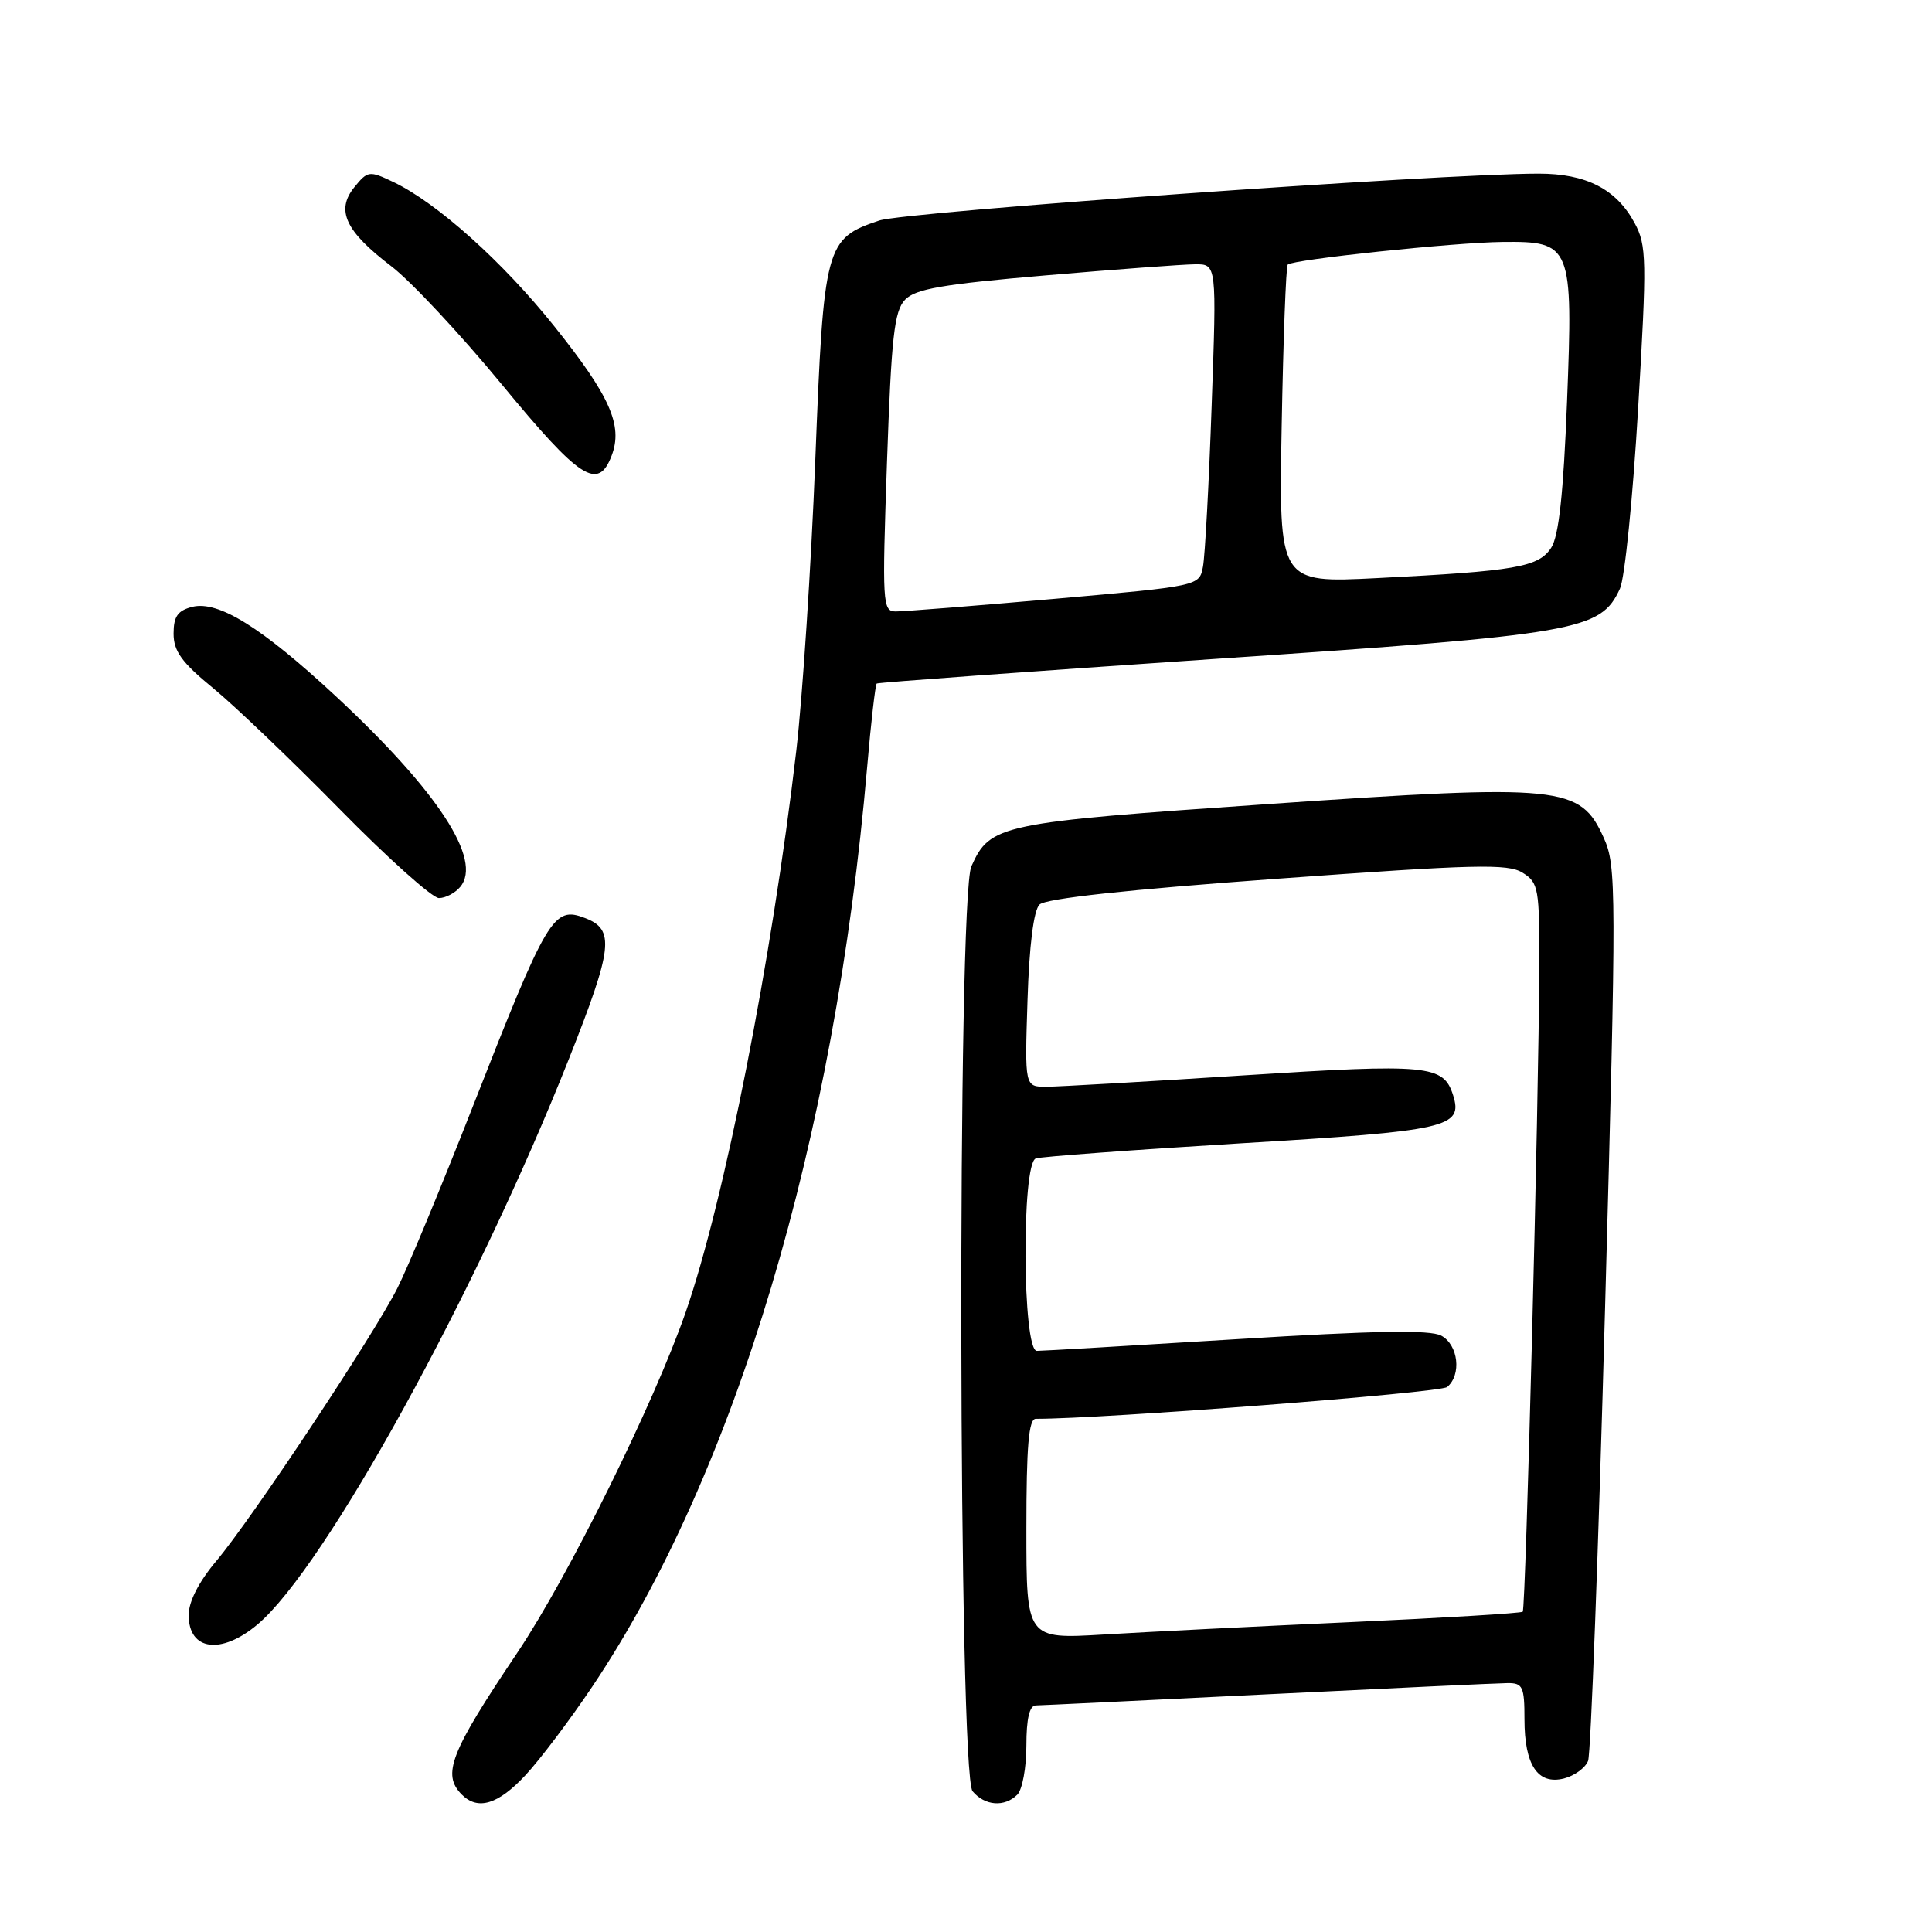 <?xml version="1.0" encoding="UTF-8" standalone="no"?>
<!DOCTYPE svg PUBLIC "-//W3C//DTD SVG 1.1//EN" "http://www.w3.org/Graphics/SVG/1.1/DTD/svg11.dtd" >
<svg xmlns="http://www.w3.org/2000/svg" xmlns:xlink="http://www.w3.org/1999/xlink" version="1.1" viewBox="0 0 256 256">
 <g >
 <path fill="currentColor"
d=" M 69.60 235.25 C 71.53 233.19 75.52 227.90 78.47 223.50 C 97.45 195.19 110.63 151.12 114.90 101.67 C 115.41 95.71 115.99 90.71 116.17 90.57 C 116.35 90.43 136.58 88.96 161.12 87.30 C 209.31 84.05 212.08 83.57 214.65 78.00 C 215.29 76.62 216.37 65.88 217.06 54.13 C 218.23 34.37 218.19 32.51 216.60 29.56 C 214.17 25.05 210.18 23.00 203.85 23.01 C 190.78 23.02 119.97 28.06 116.51 29.22 C 109.37 31.61 109.15 32.43 108.03 61.00 C 107.48 75.03 106.34 92.35 105.51 99.50 C 102.29 127.14 95.97 159.17 90.84 173.92 C 86.62 186.04 75.28 208.97 68.54 219.00 C 59.66 232.22 58.52 235.12 61.20 237.80 C 63.32 239.92 66.01 239.10 69.60 235.25 Z  M 134.80 237.80 C 135.46 237.14 136.00 234.22 136.00 231.30 C 136.00 227.74 136.41 225.99 137.25 225.98 C 137.94 225.97 151.78 225.30 168.00 224.50 C 184.22 223.70 198.51 223.03 199.75 223.02 C 201.77 223.00 202.00 223.48 202.00 227.81 C 202.00 233.89 203.76 236.53 207.23 235.66 C 208.63 235.30 210.07 234.25 210.43 233.32 C 210.79 232.38 211.80 205.36 212.68 173.28 C 214.20 117.75 214.19 114.75 212.51 111.03 C 209.38 104.09 207.07 103.86 168.07 106.54 C 132.44 108.99 131.19 109.25 128.71 114.80 C 126.83 119.01 126.99 235.07 128.87 237.35 C 130.49 239.29 133.11 239.49 134.80 237.80 Z  M 34.12 215.25 C 43.06 207.73 63.14 171.25 75.41 140.24 C 81.21 125.59 81.49 123.17 77.53 121.65 C 73.32 120.03 72.56 121.31 62.53 146.92 C 58.46 157.30 54.02 168.00 52.66 170.68 C 49.45 177.03 33.37 201.25 28.66 206.84 C 26.34 209.60 25.00 212.22 25.00 214.01 C 25.00 218.72 29.30 219.30 34.12 215.25 Z  M 60.99 117.51 C 63.96 113.94 58.04 104.87 44.56 92.31 C 34.72 83.16 28.94 79.55 25.48 80.41 C 23.55 80.90 23.00 81.68 23.00 83.96 C 23.00 86.28 24.09 87.79 28.25 91.19 C 31.14 93.56 38.69 100.79 45.04 107.25 C 51.38 113.71 57.29 119.00 58.16 119.00 C 59.04 119.00 60.31 118.33 60.99 117.51 Z  M 81.05 60.36 C 82.57 56.37 80.82 52.45 73.41 43.19 C 66.59 34.66 57.91 26.89 52.15 24.13 C 48.92 22.59 48.73 22.62 46.94 24.82 C 44.47 27.88 45.77 30.65 51.89 35.31 C 54.46 37.28 61.03 44.31 66.49 50.94 C 76.86 63.53 79.26 65.08 81.05 60.36 Z  M 117.53 61.25 C 118.11 44.66 118.49 41.22 119.92 39.72 C 121.29 38.28 124.88 37.66 138.56 36.49 C 147.88 35.69 156.79 35.03 158.36 35.02 C 161.22 35.00 161.22 35.00 160.55 53.75 C 160.19 64.06 159.67 73.66 159.40 75.08 C 158.92 77.65 158.92 77.65 139.71 79.35 C 129.14 80.28 119.68 81.03 118.67 81.02 C 116.94 81.00 116.88 79.96 117.53 61.25 Z  M 169.83 56.38 C 170.04 44.90 170.40 35.30 170.63 35.06 C 171.26 34.39 192.76 32.12 199.10 32.06 C 208.23 31.96 208.45 32.50 207.64 53.21 C 207.16 65.44 206.55 71.04 205.54 72.58 C 203.86 75.15 200.85 75.67 182.48 76.60 C 169.45 77.26 169.45 77.26 169.83 56.38 Z  M 136.00 202.60 C 136.00 191.58 136.31 188.00 137.25 188.00 C 146.07 188.02 190.82 184.56 191.75 183.79 C 193.69 182.18 193.24 178.20 190.97 176.98 C 189.49 176.19 182.12 176.32 163.86 177.45 C 150.07 178.30 138.15 179.00 137.39 179.00 C 135.47 179.00 135.34 154.17 137.25 153.50 C 137.94 153.26 150.20 152.36 164.50 151.49 C 191.91 149.84 193.89 149.39 192.54 145.11 C 191.26 141.11 189.30 140.92 164.81 142.49 C 151.99 143.32 140.21 143.99 138.64 144.00 C 135.78 144.00 135.78 144.00 136.15 132.54 C 136.38 125.29 136.96 120.64 137.74 119.86 C 138.54 119.06 149.36 117.88 169.23 116.44 C 195.44 114.53 199.80 114.42 201.75 115.64 C 203.87 116.96 204.00 117.69 203.96 128.27 C 203.91 145.73 202.17 213.16 201.77 213.56 C 201.57 213.76 191.31 214.38 178.96 214.94 C 166.60 215.50 151.89 216.24 146.25 216.58 C 136.00 217.19 136.00 217.19 136.00 202.60 Z "/>
</g>
</svg>
